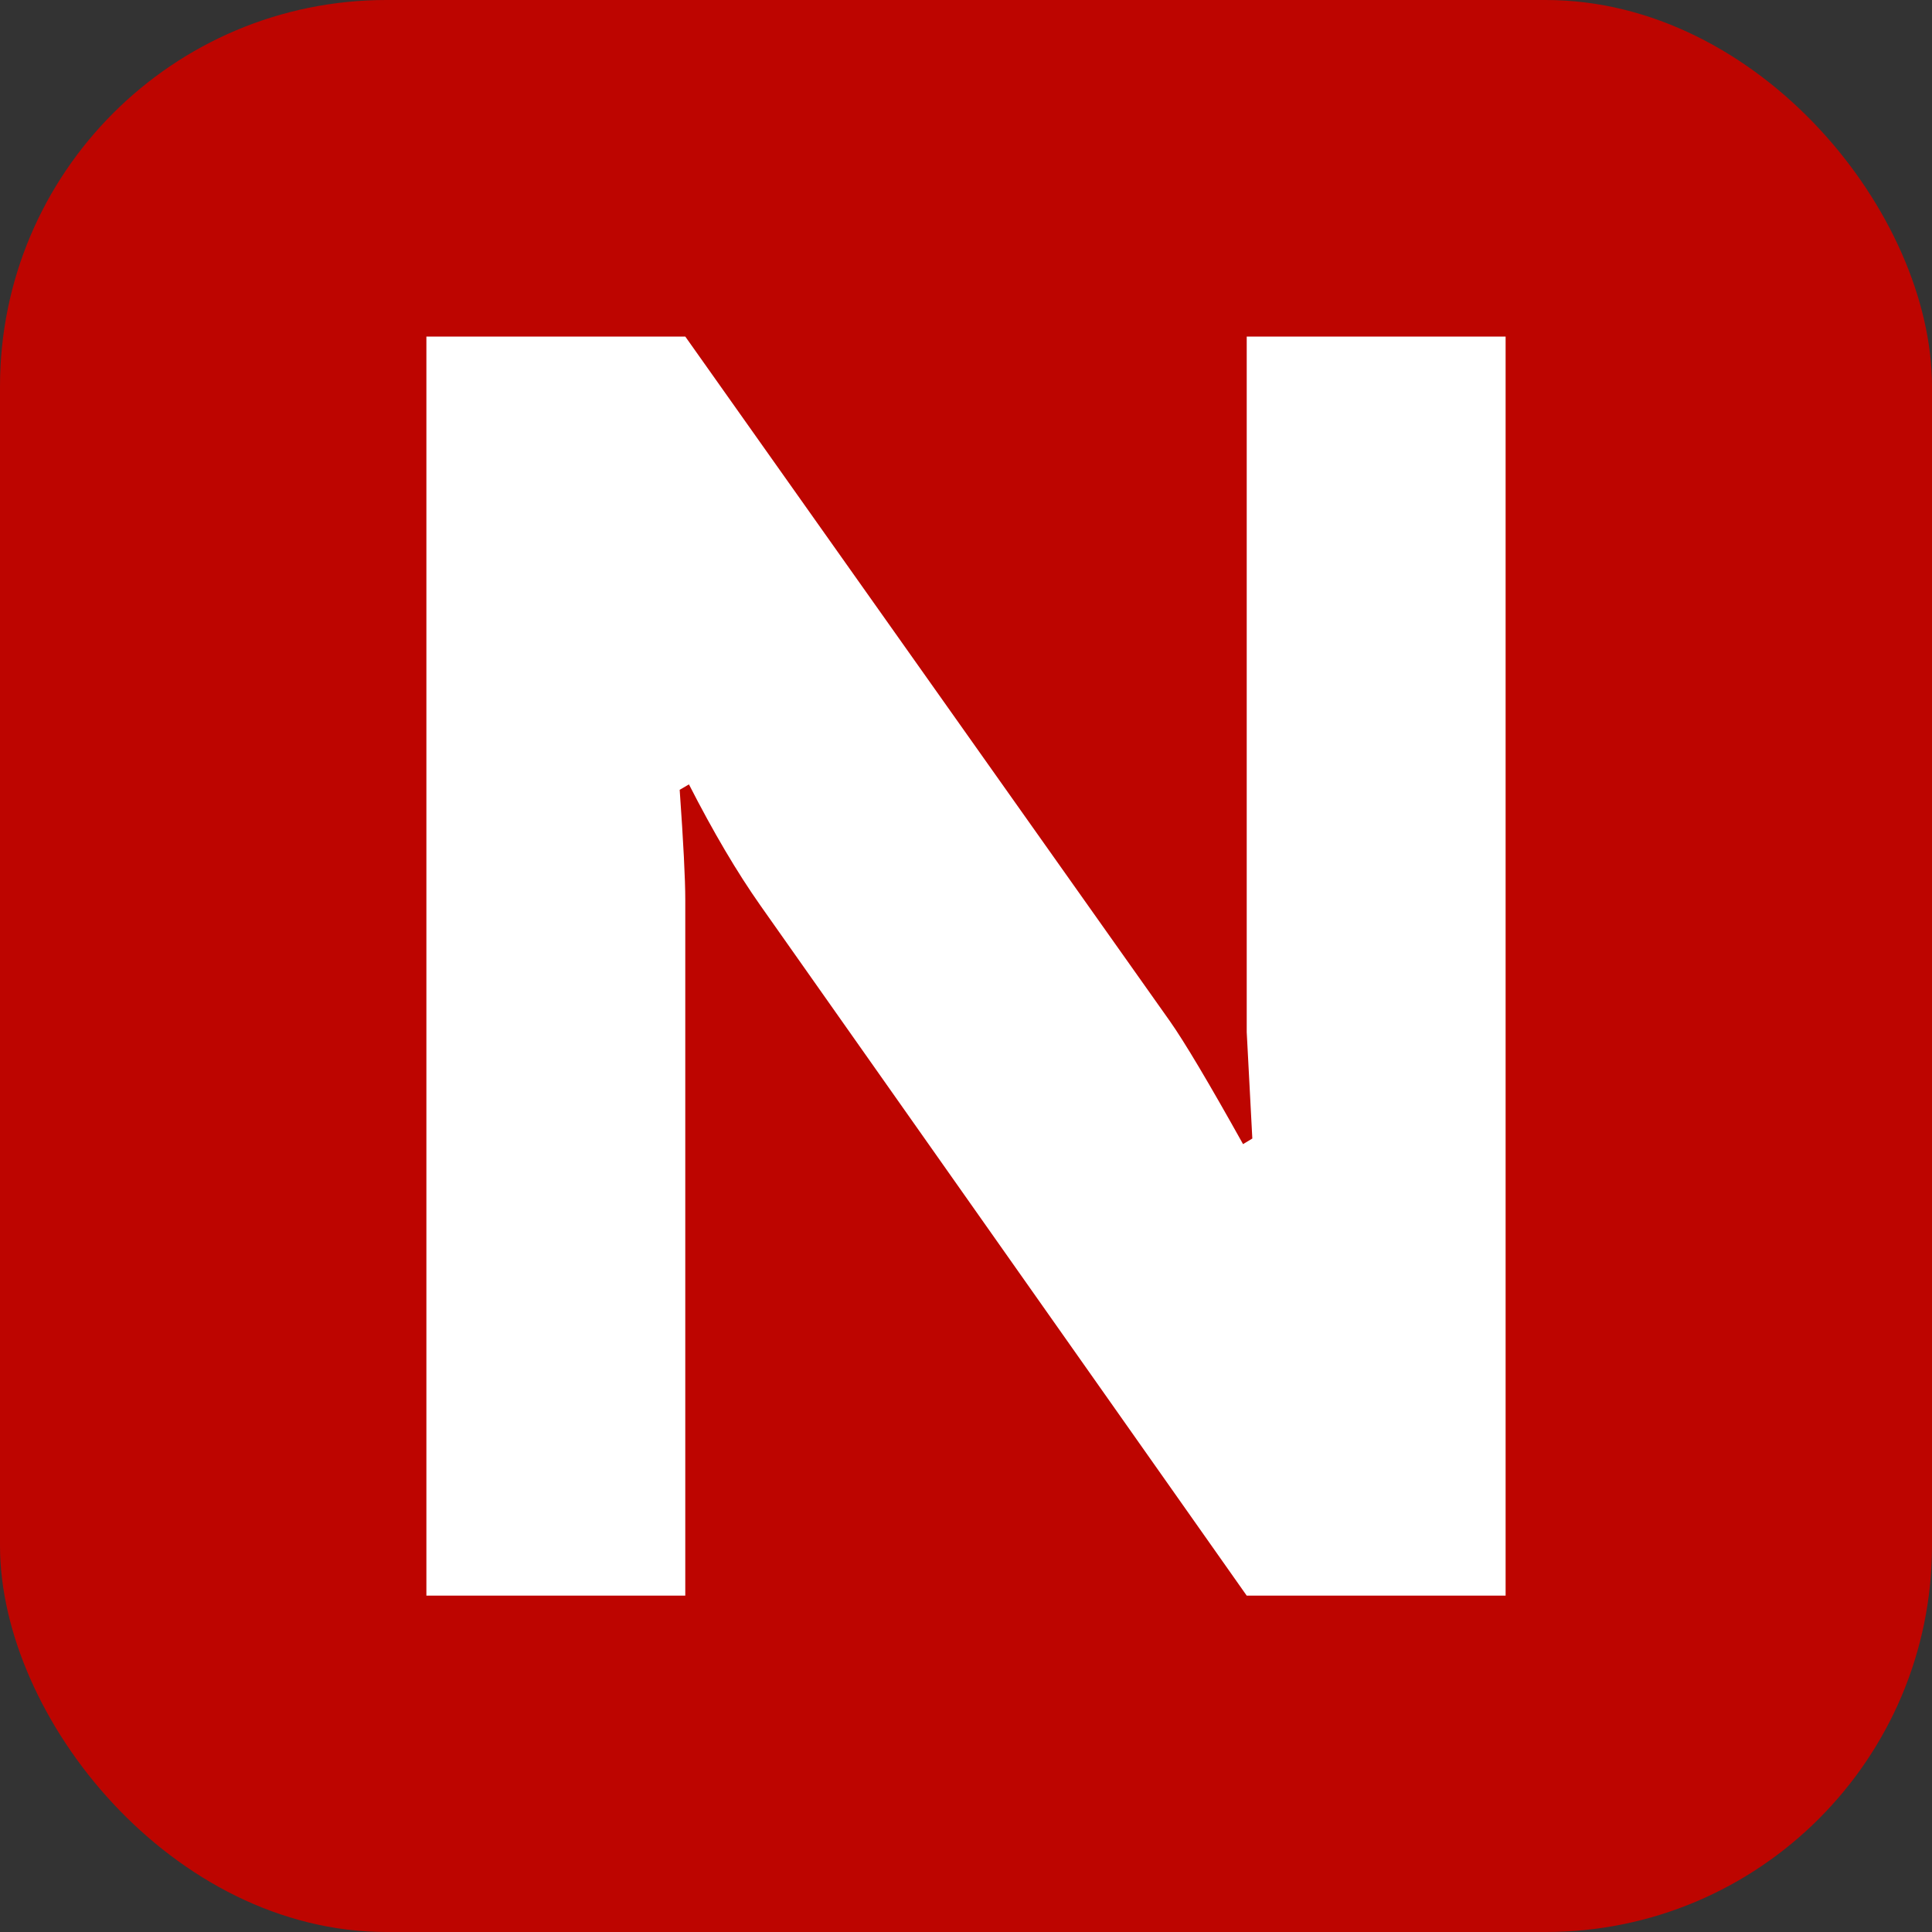 <svg xmlns="http://www.w3.org/2000/svg" width="256" height="256" viewBox="0 0 100 100"><rect x="0" y="0" width="100" height="100" fill="#333333" stroke="none"/><rect width="100" height="100" rx="20" fill="#bd0500" style="--darkreader-inline-fill: #aa1d19;" data-darkreader-inline-fill=""></rect><path d="M22.07 82.59L22.07 17.42L35.47 17.42L60.55 52.85Q61.69 54.47 64.34 59.22L64.34 59.22L64.82 58.93L64.53 53.42L64.53 17.42L77.93 17.42L77.93 82.59L64.53 82.59L39.36 46.87Q37.55 44.30 35.66 40.60L35.66 40.60L35.18 40.88Q35.47 44.97 35.47 46.58L35.47 46.58L35.47 82.59L22.07 82.59Z" fill="#ffffff" style="--darkreader-inline-fill: #313233;" data-darkreader-inline-fill=""></path></svg>